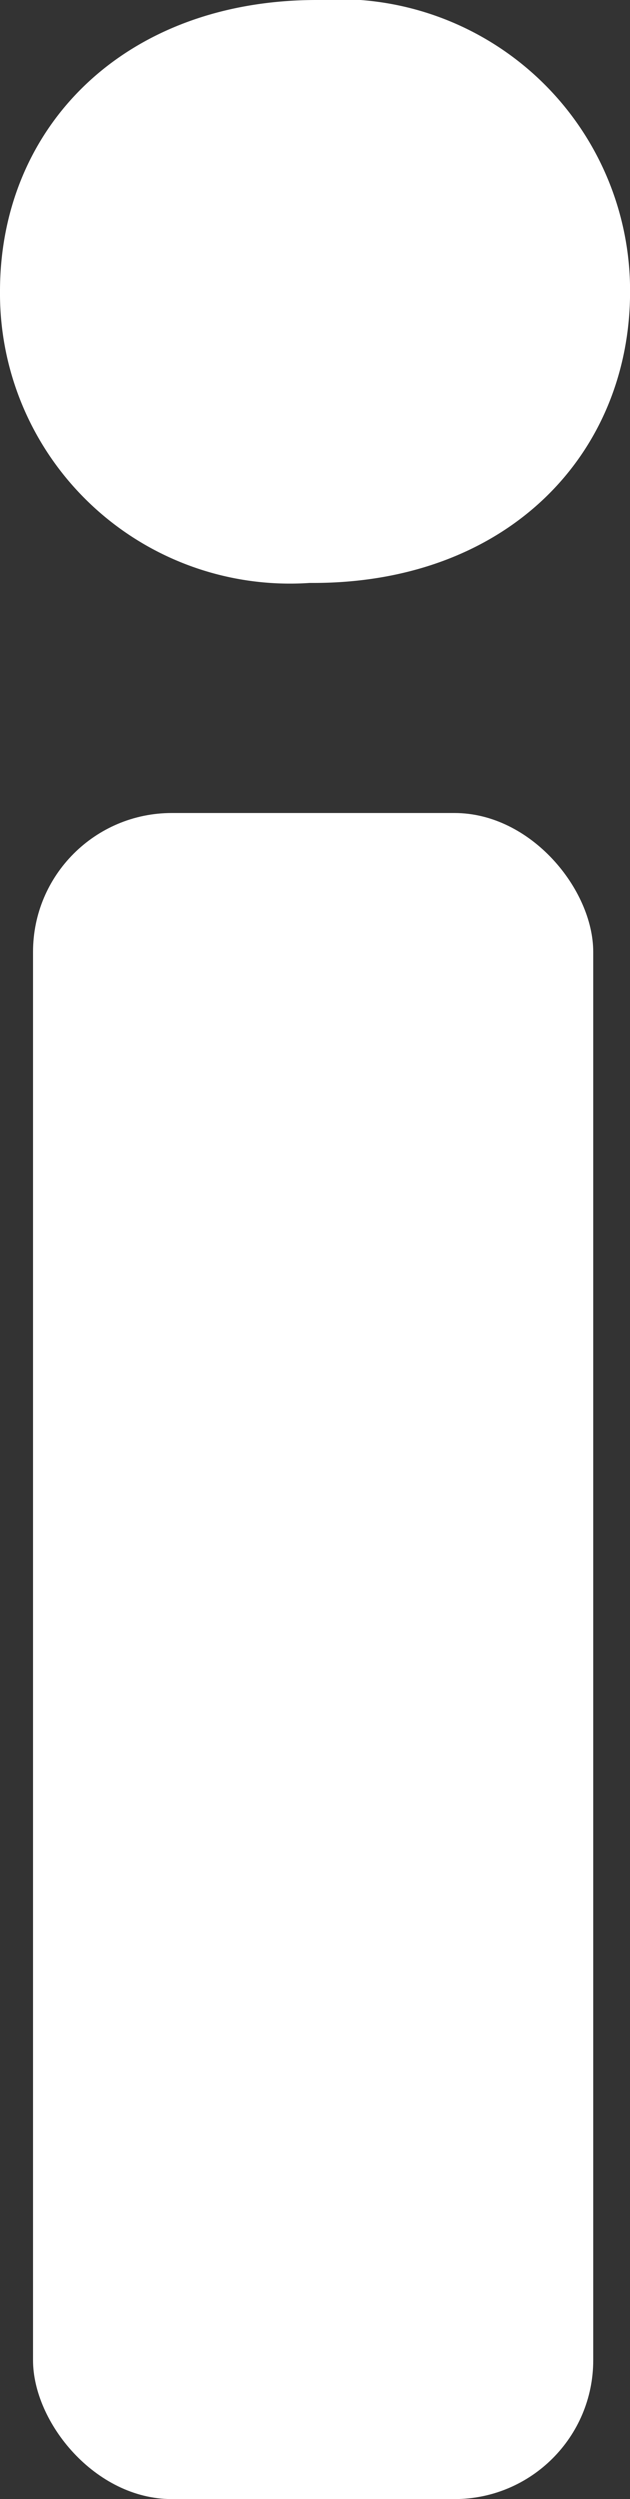 <svg id="shapes" xmlns="http://www.w3.org/2000/svg" width="9.08" height="35.998" viewBox="0 0 9.08 35.998">
  <rect x="0" y="0" width="9.08" height="35.998" fill="#333333" stroke="none"/>
  <rect id="rect11" width="8.074" height="24.287" rx="2" transform="translate(0.476 11.711)" fill="#fff"/>
  <path id="path13-0" d="M60.567,54.28C57.8,54.28,56,56.1,56,58.477a4.179,4.179,0,0,0,4.461,4.2h.052c2.815,0,4.568-1.866,4.568-4.2A4.2,4.2,0,0,0,60.567,54.28Z" transform="translate(-56 -54.28)" fill="#fff"/>
</svg>
